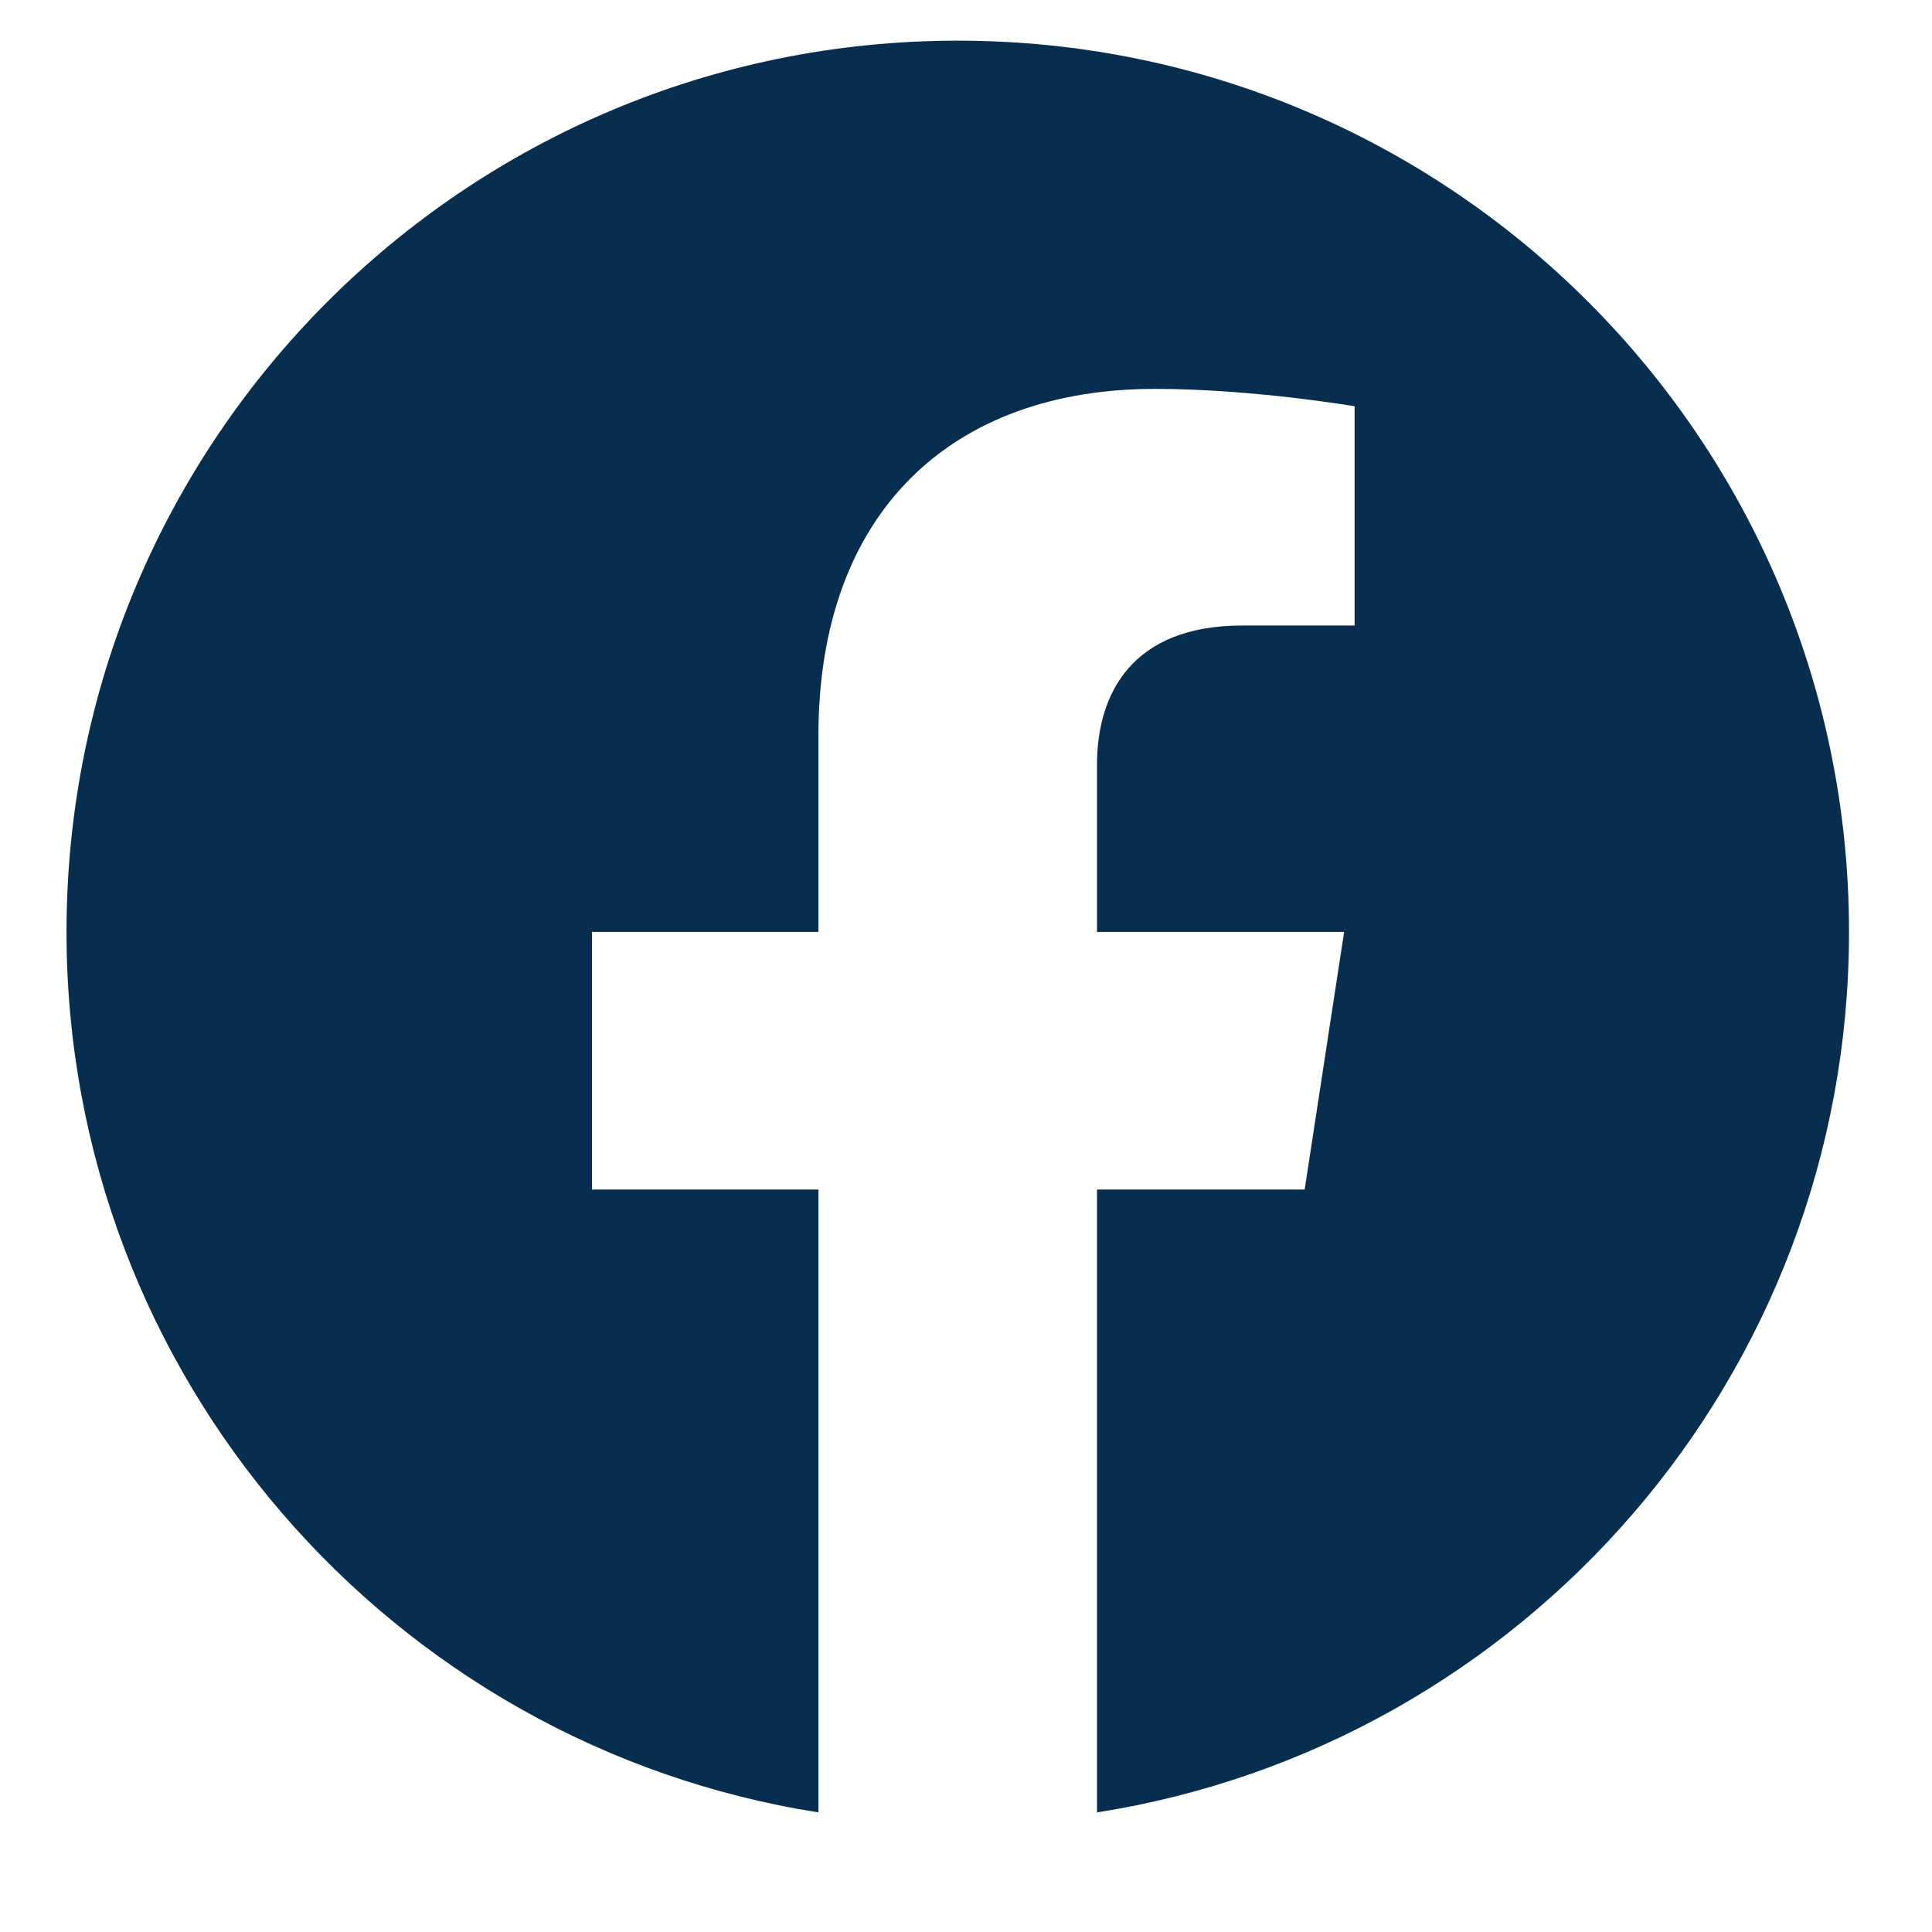 <svg width="21" height="21" viewBox="0 0 21 21" fill="none" xmlns="http://www.w3.org/2000/svg">
<path d="M20.098 10.13C20.098 4.778 15.762 0.442 10.41 0.442C5.058 0.442 0.723 4.778 0.723 10.13C0.723 14.965 4.265 18.973 8.896 19.7V12.93H6.435V10.13H8.896V7.996C8.896 5.568 10.342 4.227 12.555 4.227C13.616 4.227 14.724 4.416 14.724 4.416V6.799H13.502C12.299 6.799 11.924 7.546 11.924 8.312V10.13H14.61L14.181 12.93H11.924V19.7C16.555 18.973 20.098 14.965 20.098 10.13Z" fill="#072E4E"/>
</svg>
